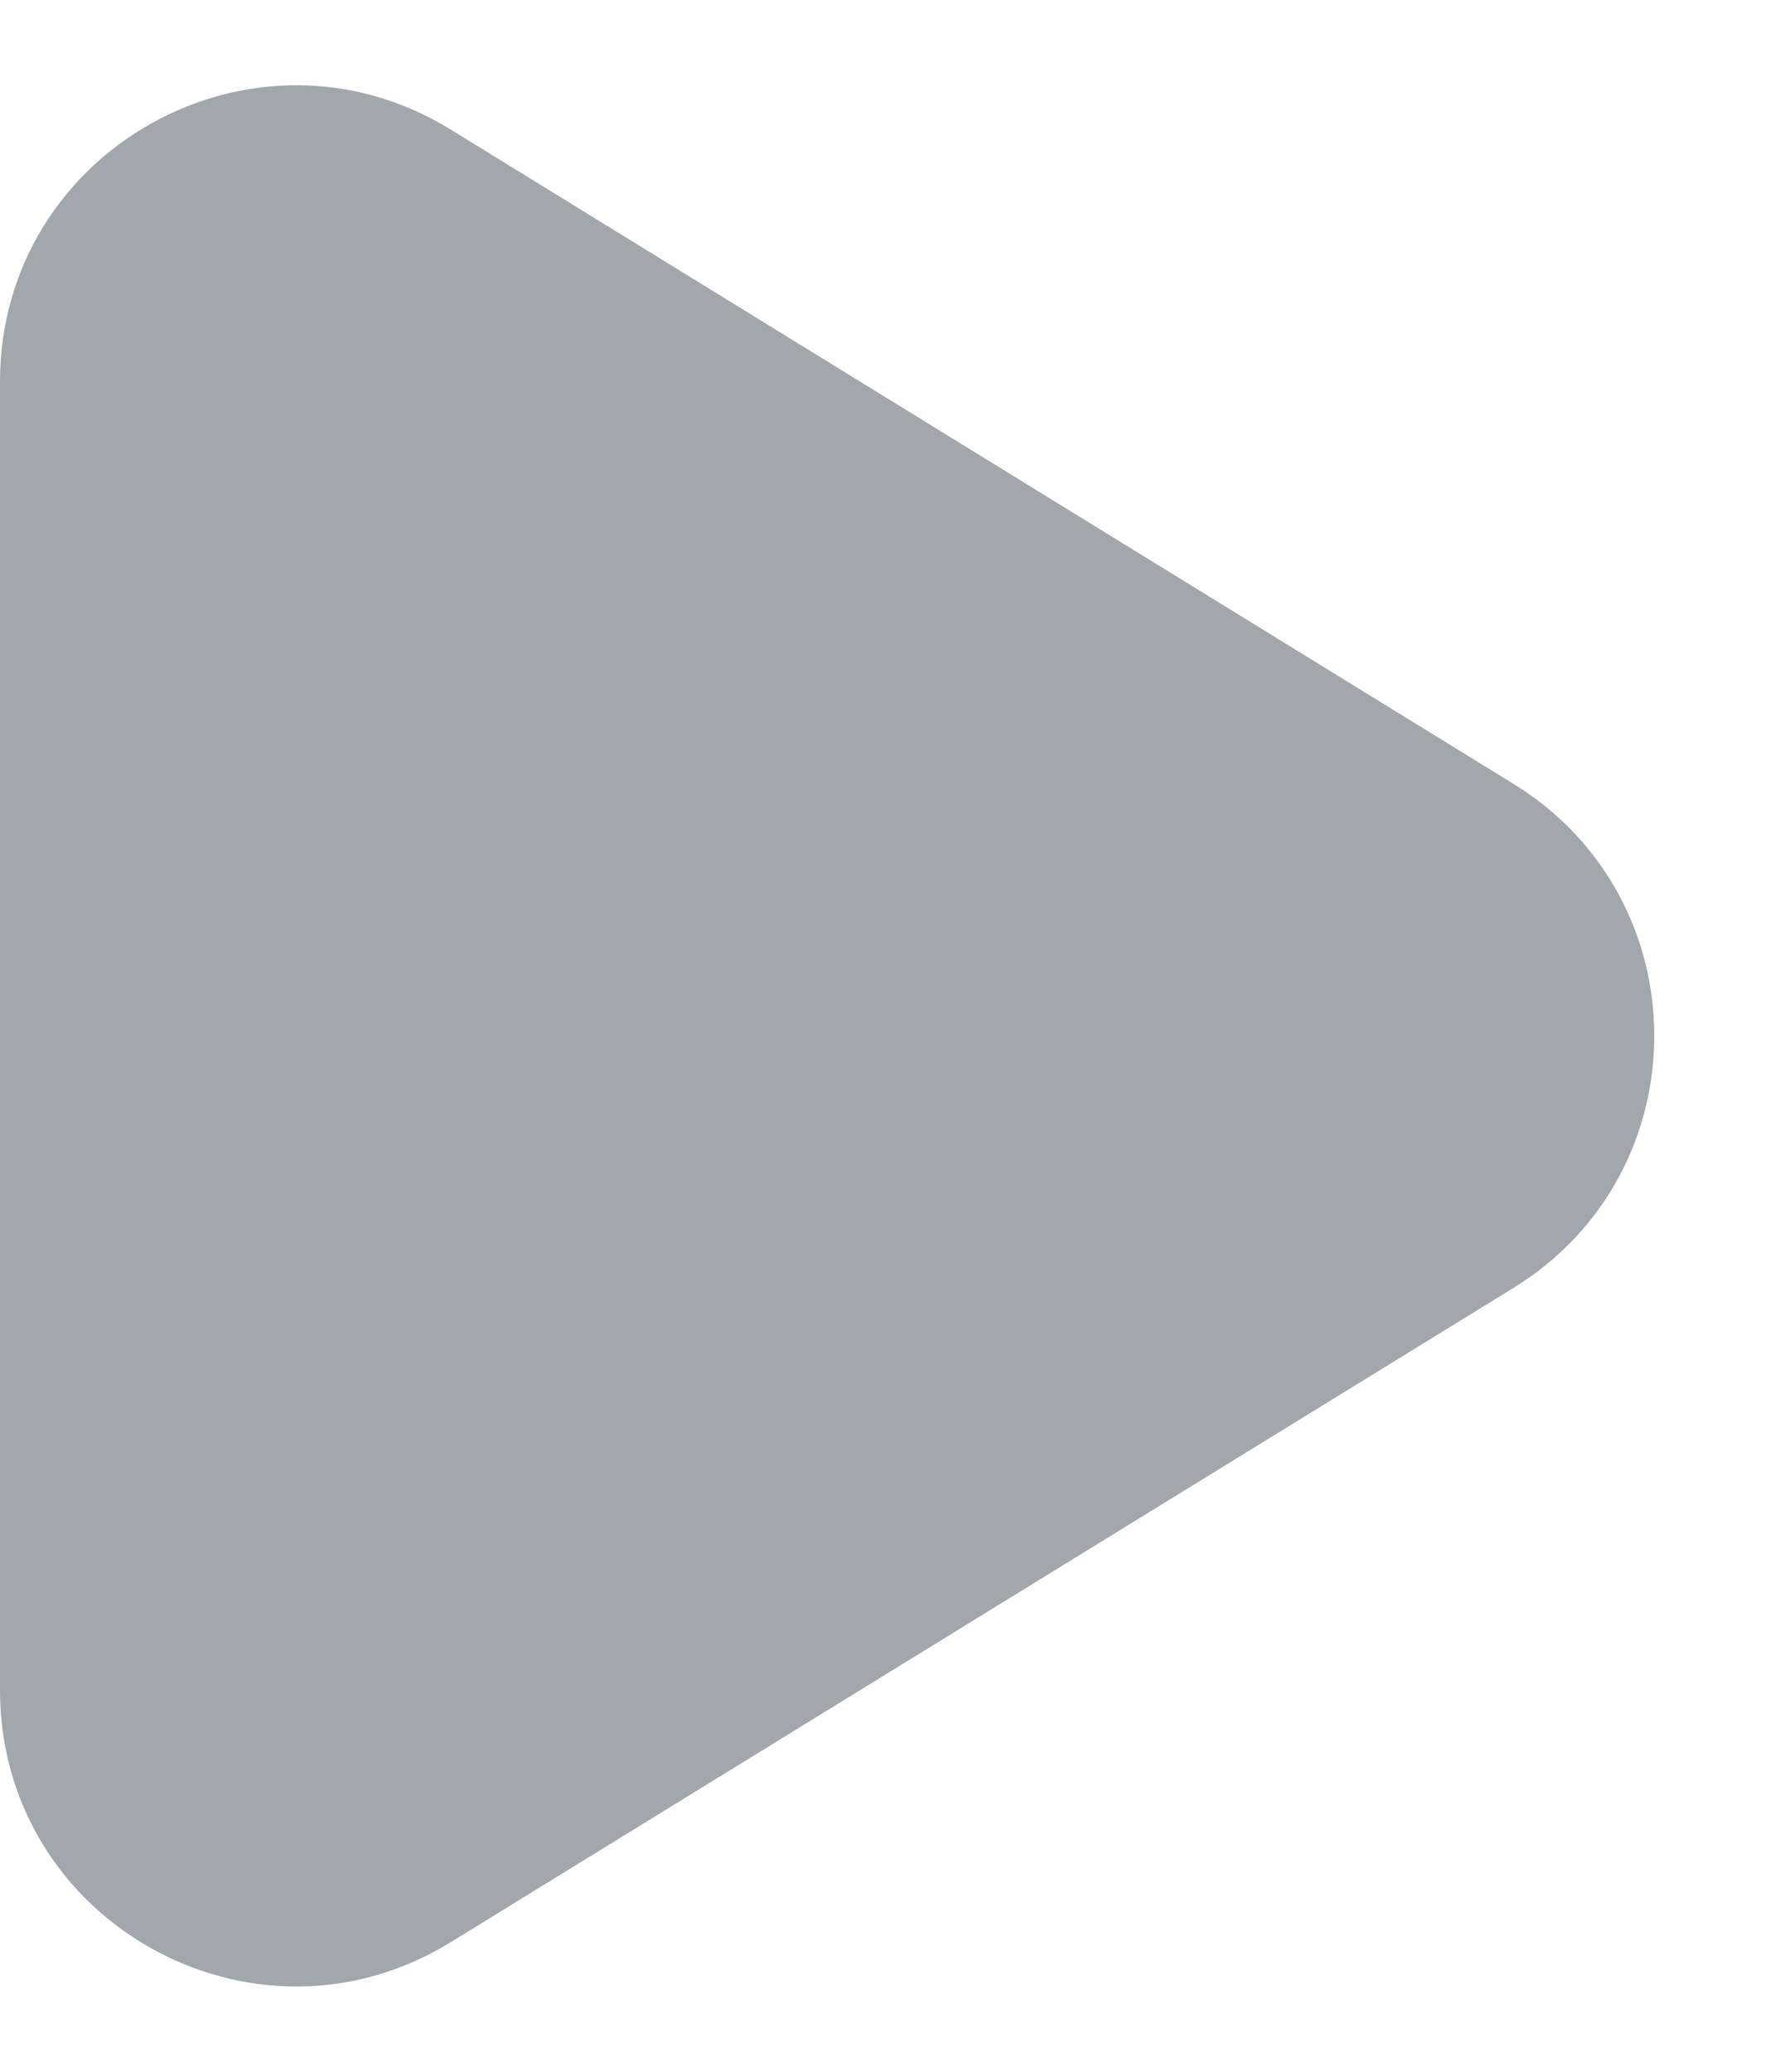 <svg width="12" height="14" viewBox="0 0 12 14" fill="none" xmlns="http://www.w3.org/2000/svg">
<path d="M3.048 1.876C1.716 1.056 0 2.014 0 3.579V12.421C0 13.986 1.716 14.944 3.048 14.124L10.232 9.703C11.501 8.922 11.501 7.078 10.232 6.297L3.048 1.876Z" transform="translate(0 -1)" fill="#A2A7AD"/>
</svg>

